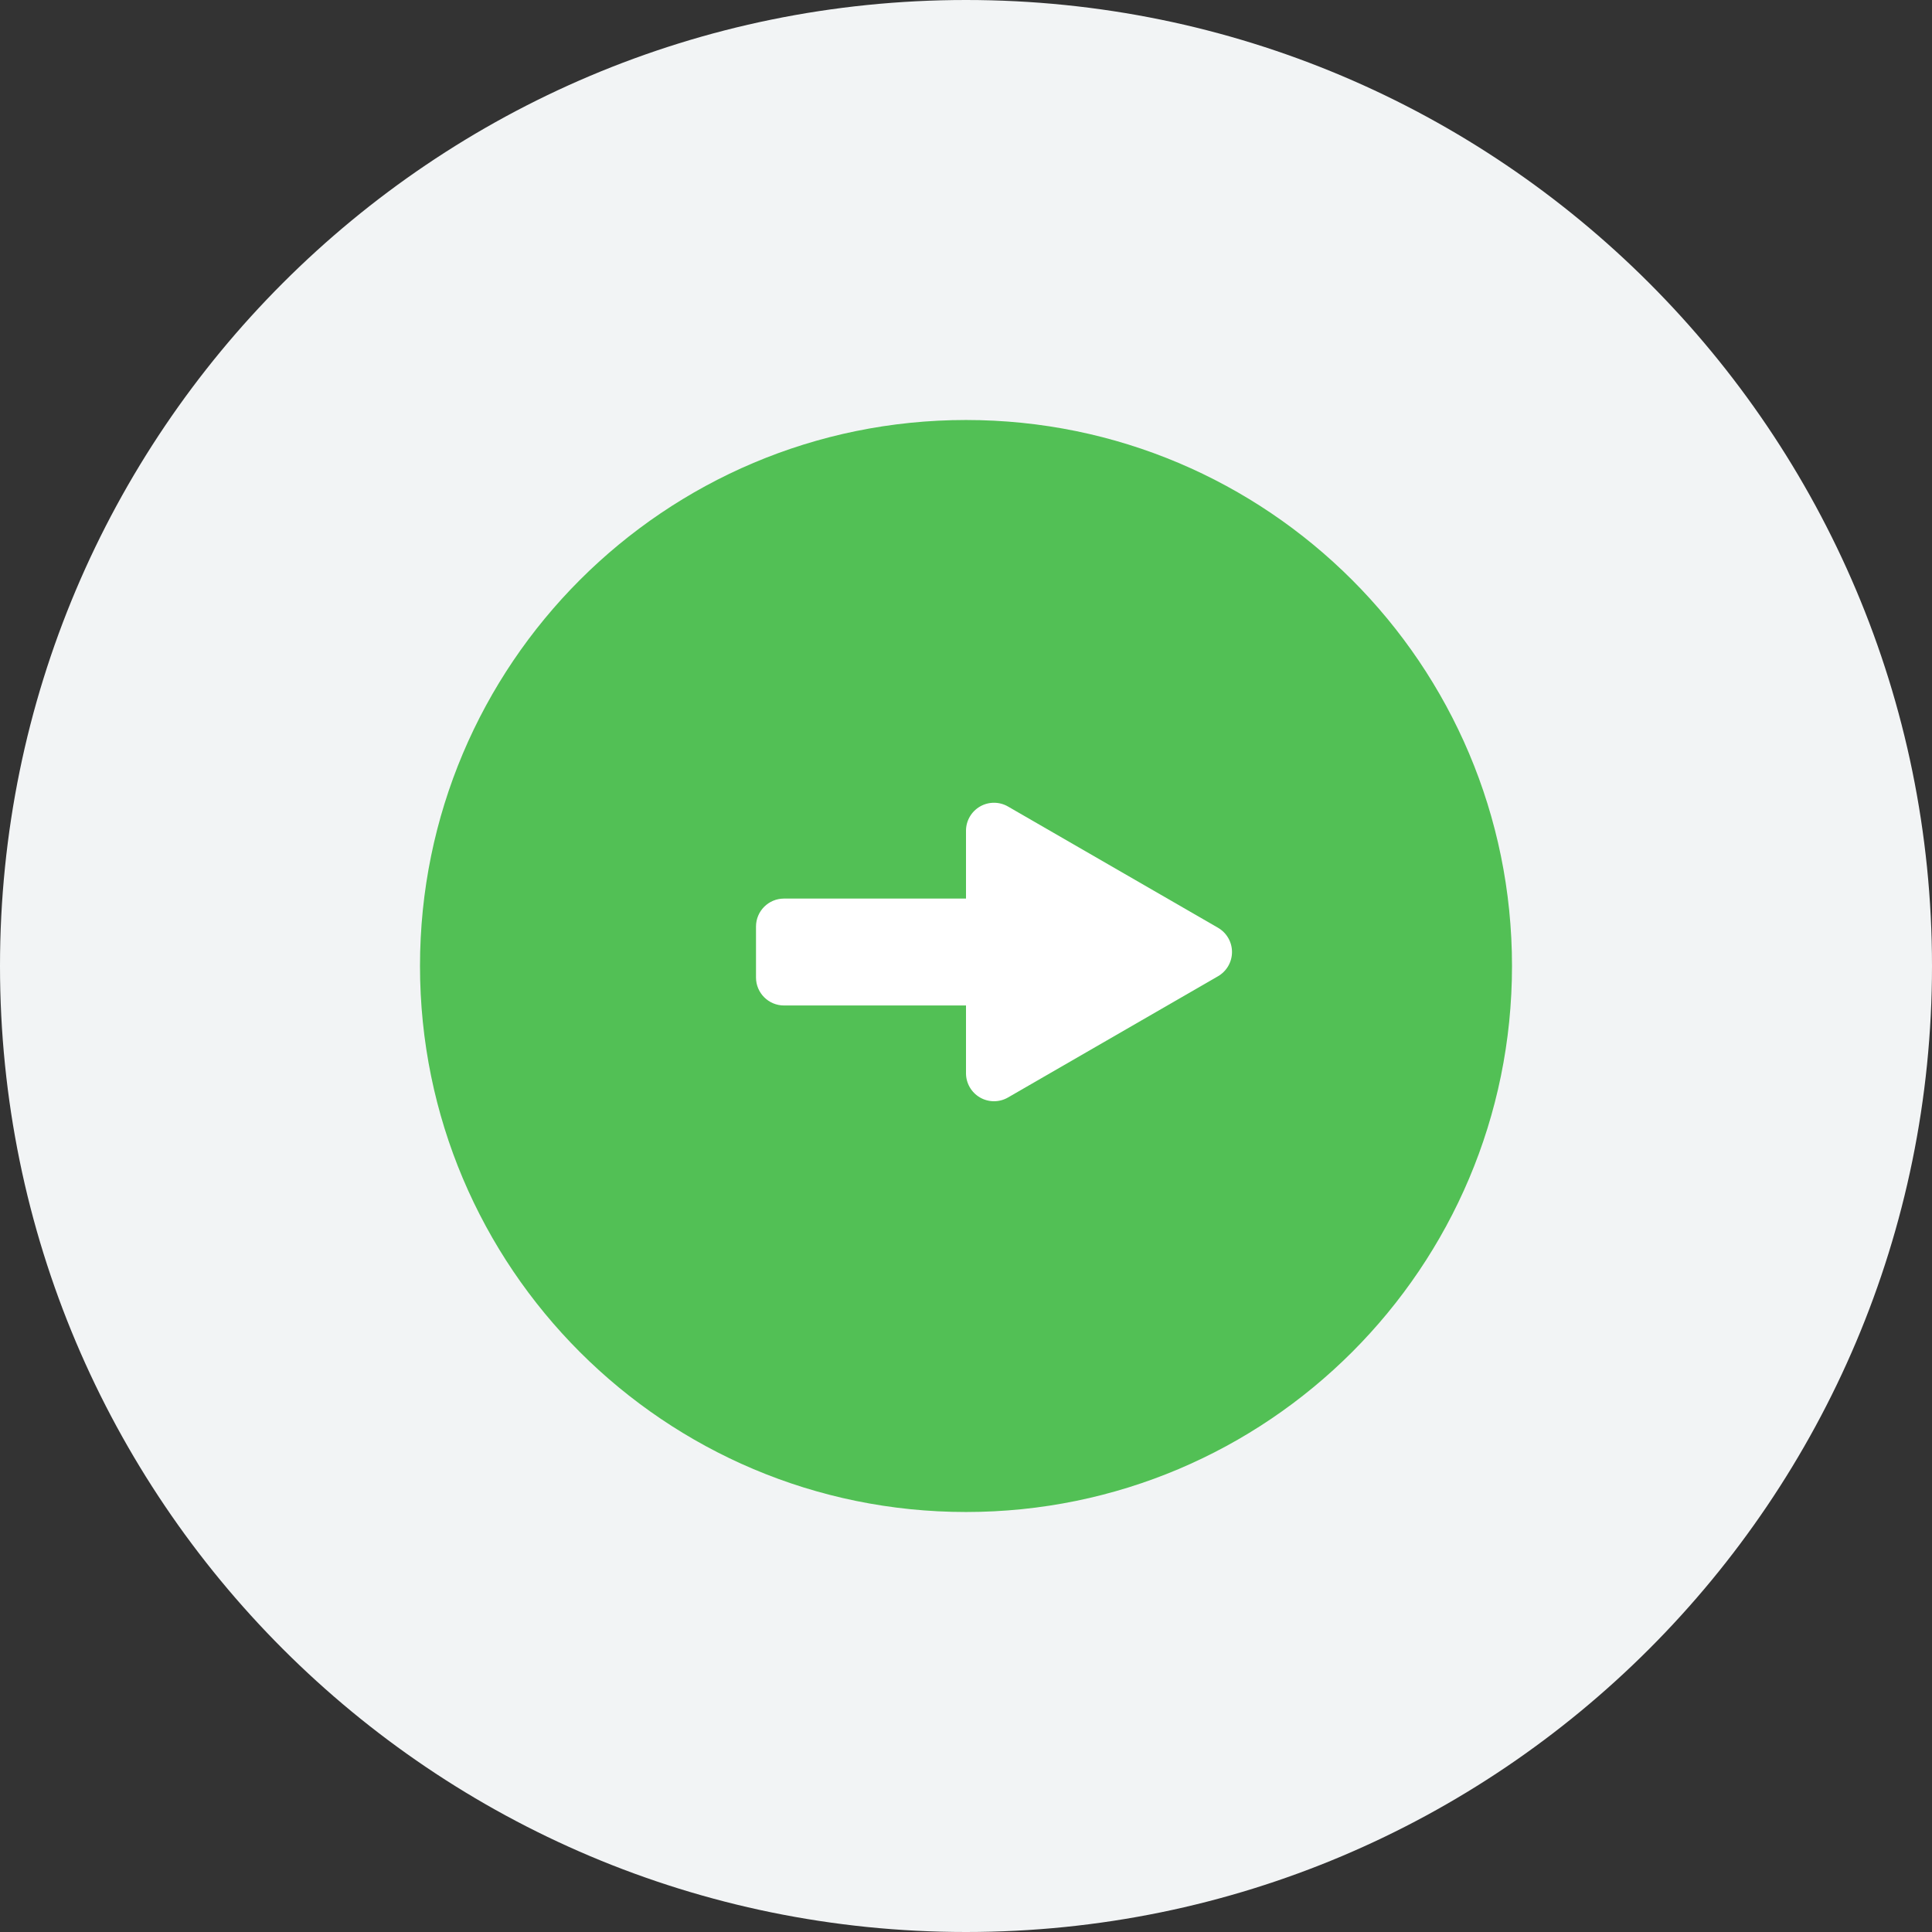 <svg width="69" height="69" viewBox="0 0 69 69" fill="none" xmlns="http://www.w3.org/2000/svg">
<rect x="0" y="0" width="69" height="69" fill="#333333" stroke="none"/>
<g clip-path="url(#clip0_1401_2297)">
<g clip-path="url(#clip1_1401_2297)">
<path d="M34.5 69C53.554 69 69 53.554 69 34.5C69 15.446 53.554 0 34.5 0C15.446 0 0 15.446 0 34.5C0 53.554 15.446 69 34.5 69Z" fill="#F2F4F5"/>
<path d="M34.5 54C45.27 54 54 45.27 54 34.5C54 23.73 45.27 15 34.5 15C23.73 15 15 23.73 15 34.5C15 45.27 23.73 54 34.5 54Z" fill="#52C055"/>
<path d="M43.5 33.134C43.652 33.222 43.778 33.348 43.866 33.5C43.954 33.652 44 33.824 44 34C44 34.175 43.954 34.348 43.866 34.5C43.778 34.652 43.652 34.778 43.5 34.866L36 39.196C35.848 39.284 35.675 39.33 35.5 39.33C35.325 39.33 35.152 39.284 35 39.196C34.848 39.108 34.722 38.982 34.634 38.83C34.546 38.678 34.5 38.505 34.5 38.33V29.67C34.5 29.494 34.546 29.322 34.634 29.17C34.722 29.018 34.848 28.892 35 28.804C35.152 28.716 35.325 28.67 35.5 28.67C35.675 28.67 35.848 28.716 36 28.804L43.5 33.134Z" fill="white"/>
<path d="M36 32.092H28C27.448 32.092 27 32.539 27 33.092V34.91C27 35.462 27.448 35.91 28 35.91H36C36.552 35.91 37 35.462 37 34.91V33.092C37 32.539 36.552 32.092 36 32.092Z" fill="white"/>
</g>
</g>
<defs>
<clipPath id="clip0_1401_2297">
<rect width="69" height="69" fill="white"/>
</clipPath>
<clipPath id="clip1_1401_2297">
<rect width="69" height="69" fill="white"/>
</clipPath>
</defs>
</svg>
